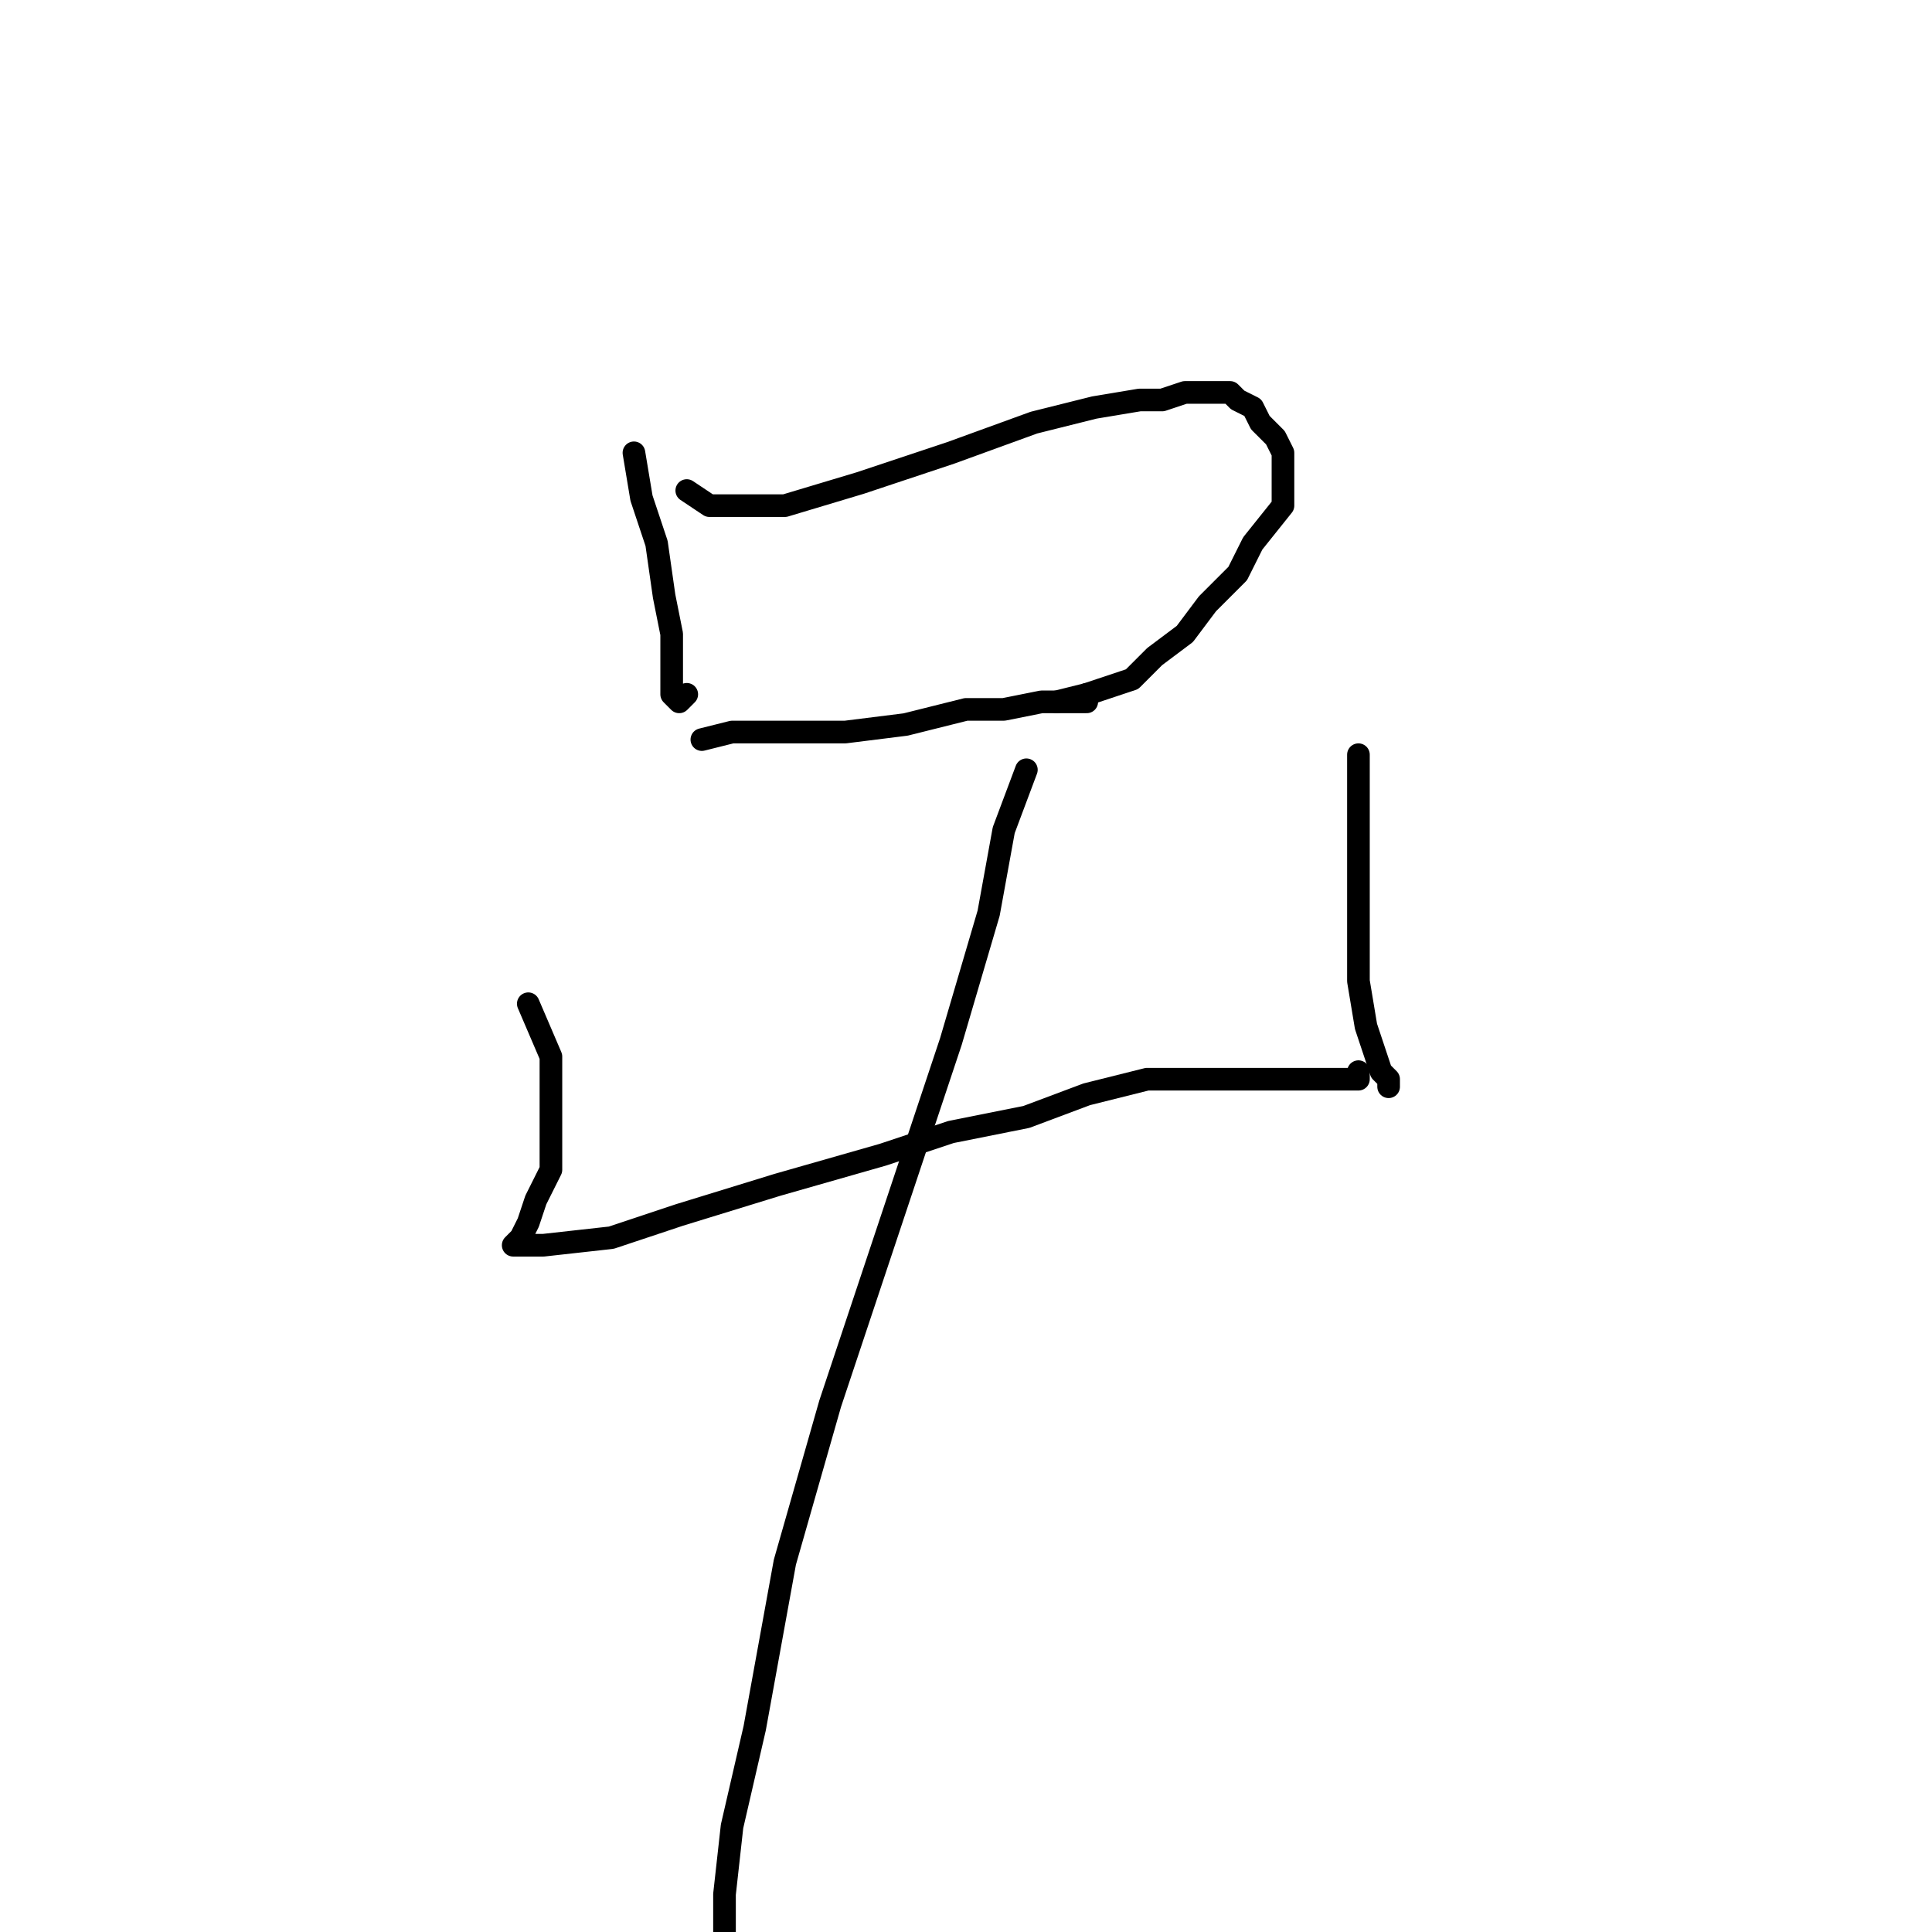 <?xml version="1.0" standalone="no"?>
    <svg width="256" height="256" xmlns="http://www.w3.org/2000/svg" version="1.1">
    <polyline stroke="black" stroke-width="3" stroke-linecap="round" fill="transparent" stroke-linejoin="round" points="84 60 85 66 87 72 88 79 89 84 89 89 89 92 90 93 91 92 91 92 " />
        <polyline stroke="black" stroke-width="3" stroke-linecap="round" fill="transparent" stroke-linejoin="round" points="91 65 94 67 98 67 104 67 114 64 126 60 137 56 145 54 151 53 154 53 157 52 159 52 160 52 161 52 163 52 164 53 166 54 167 56 168 57 169 58 170 60 170 63 170 67 166 72 164 76 160 80 157 84 153 87 150 90 147 91 144 92 140 93 140 93 " />
        <polyline stroke="black" stroke-width="3" stroke-linecap="round" fill="transparent" stroke-linejoin="round" points="93 98 97 97 104 97 112 97 120 96 128 94 133 94 138 93 141 93 143 93 144 93 144 92 144 92 " />
        <polyline stroke="black" stroke-width="3" stroke-linecap="round" fill="transparent" stroke-linejoin="round" points="70 133 73 140 73 144 73 150 73 155 71 159 70 162 69 164 68 165 72 165 81 164 90 161 103 157 117 153 126 150 136 148 144 145 148 144 152 143 154 143 155 143 156 143 157 143 158 143 159 143 160 143 161 143 162 143 163 143 164 143 166 143 167 143 168 143 171 143 173 143 175 143 176 143 178 143 179 143 180 143 180 142 180 142 " />
        <polyline stroke="black" stroke-width="3" stroke-linecap="round" fill="transparent" stroke-linejoin="round" points="180 100 180 104 180 108 180 115 180 122 180 130 181 136 182 139 183 142 184 143 184 144 184 144 " />
        <polyline stroke="black" stroke-width="3" stroke-linecap="round" fill="transparent" stroke-linejoin="round" points="136 102 133 110 131 121 126 138 119 159 110 186 104 207 100 229 97 242 96 251 96 258 96 262 96 264 96 265 96 265 " />
        </svg>